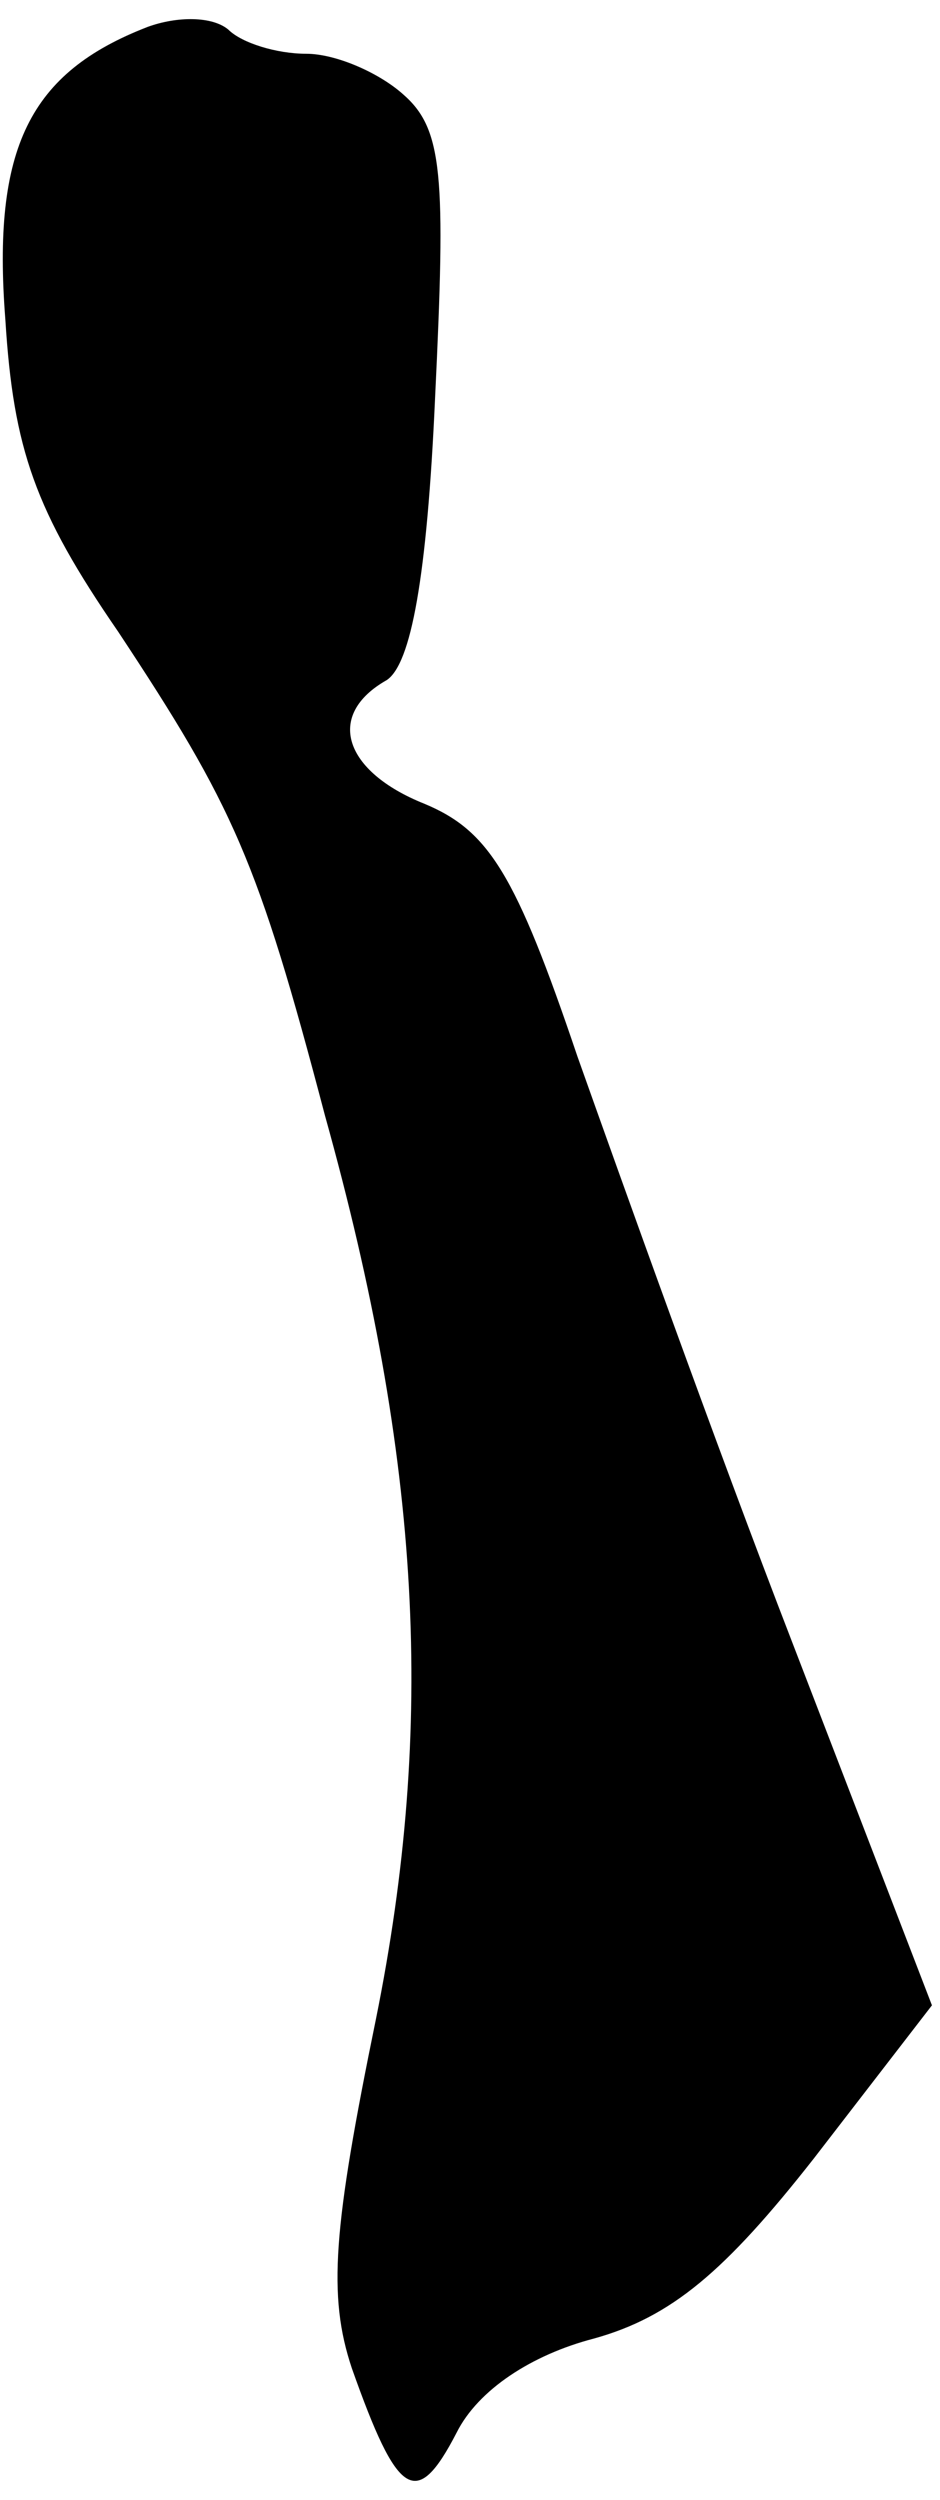 <?xml version="1.0" standalone="no"?>
<!DOCTYPE svg PUBLIC "-//W3C//DTD SVG 20010904//EN"
 "http://www.w3.org/TR/2001/REC-SVG-20010904/DTD/svg10.dtd">
<svg version="1.0" xmlns="http://www.w3.org/2000/svg"
 width="35pt" height="93pt" viewBox="0 0 35 93"
 preserveAspectRatio="xMidYMid meet">
<g transform="translate(0,93) scale(0.1,-0.1)"
fill="#000000" stroke="none">
<path fill="#000000" stroke="none" d="M55 920 c-44 -17 -58 -45 -53 -109 3
-48 11 -71 42 -116 43 -65 52 -85 77 -180 36 -129 41 -227 19 -336 -16 -78
-18 -103 -9 -130 17 -48 24 -53 39 -24 8 16 28 29 51 35 29 8 49 25 82 67 l44
57 -52 135 c-29 75 -64 173 -80 218 -23 68 -33 84 -57 94 -30 12 -37 33 -14
46 9 6 15 38 18 105 4 83 3 100 -12 113 -9 8 -25 15 -36 15 -11 0 -24 4 -29 9
-6 5 -19 5 -30 1z"/>
</g>
</svg>
